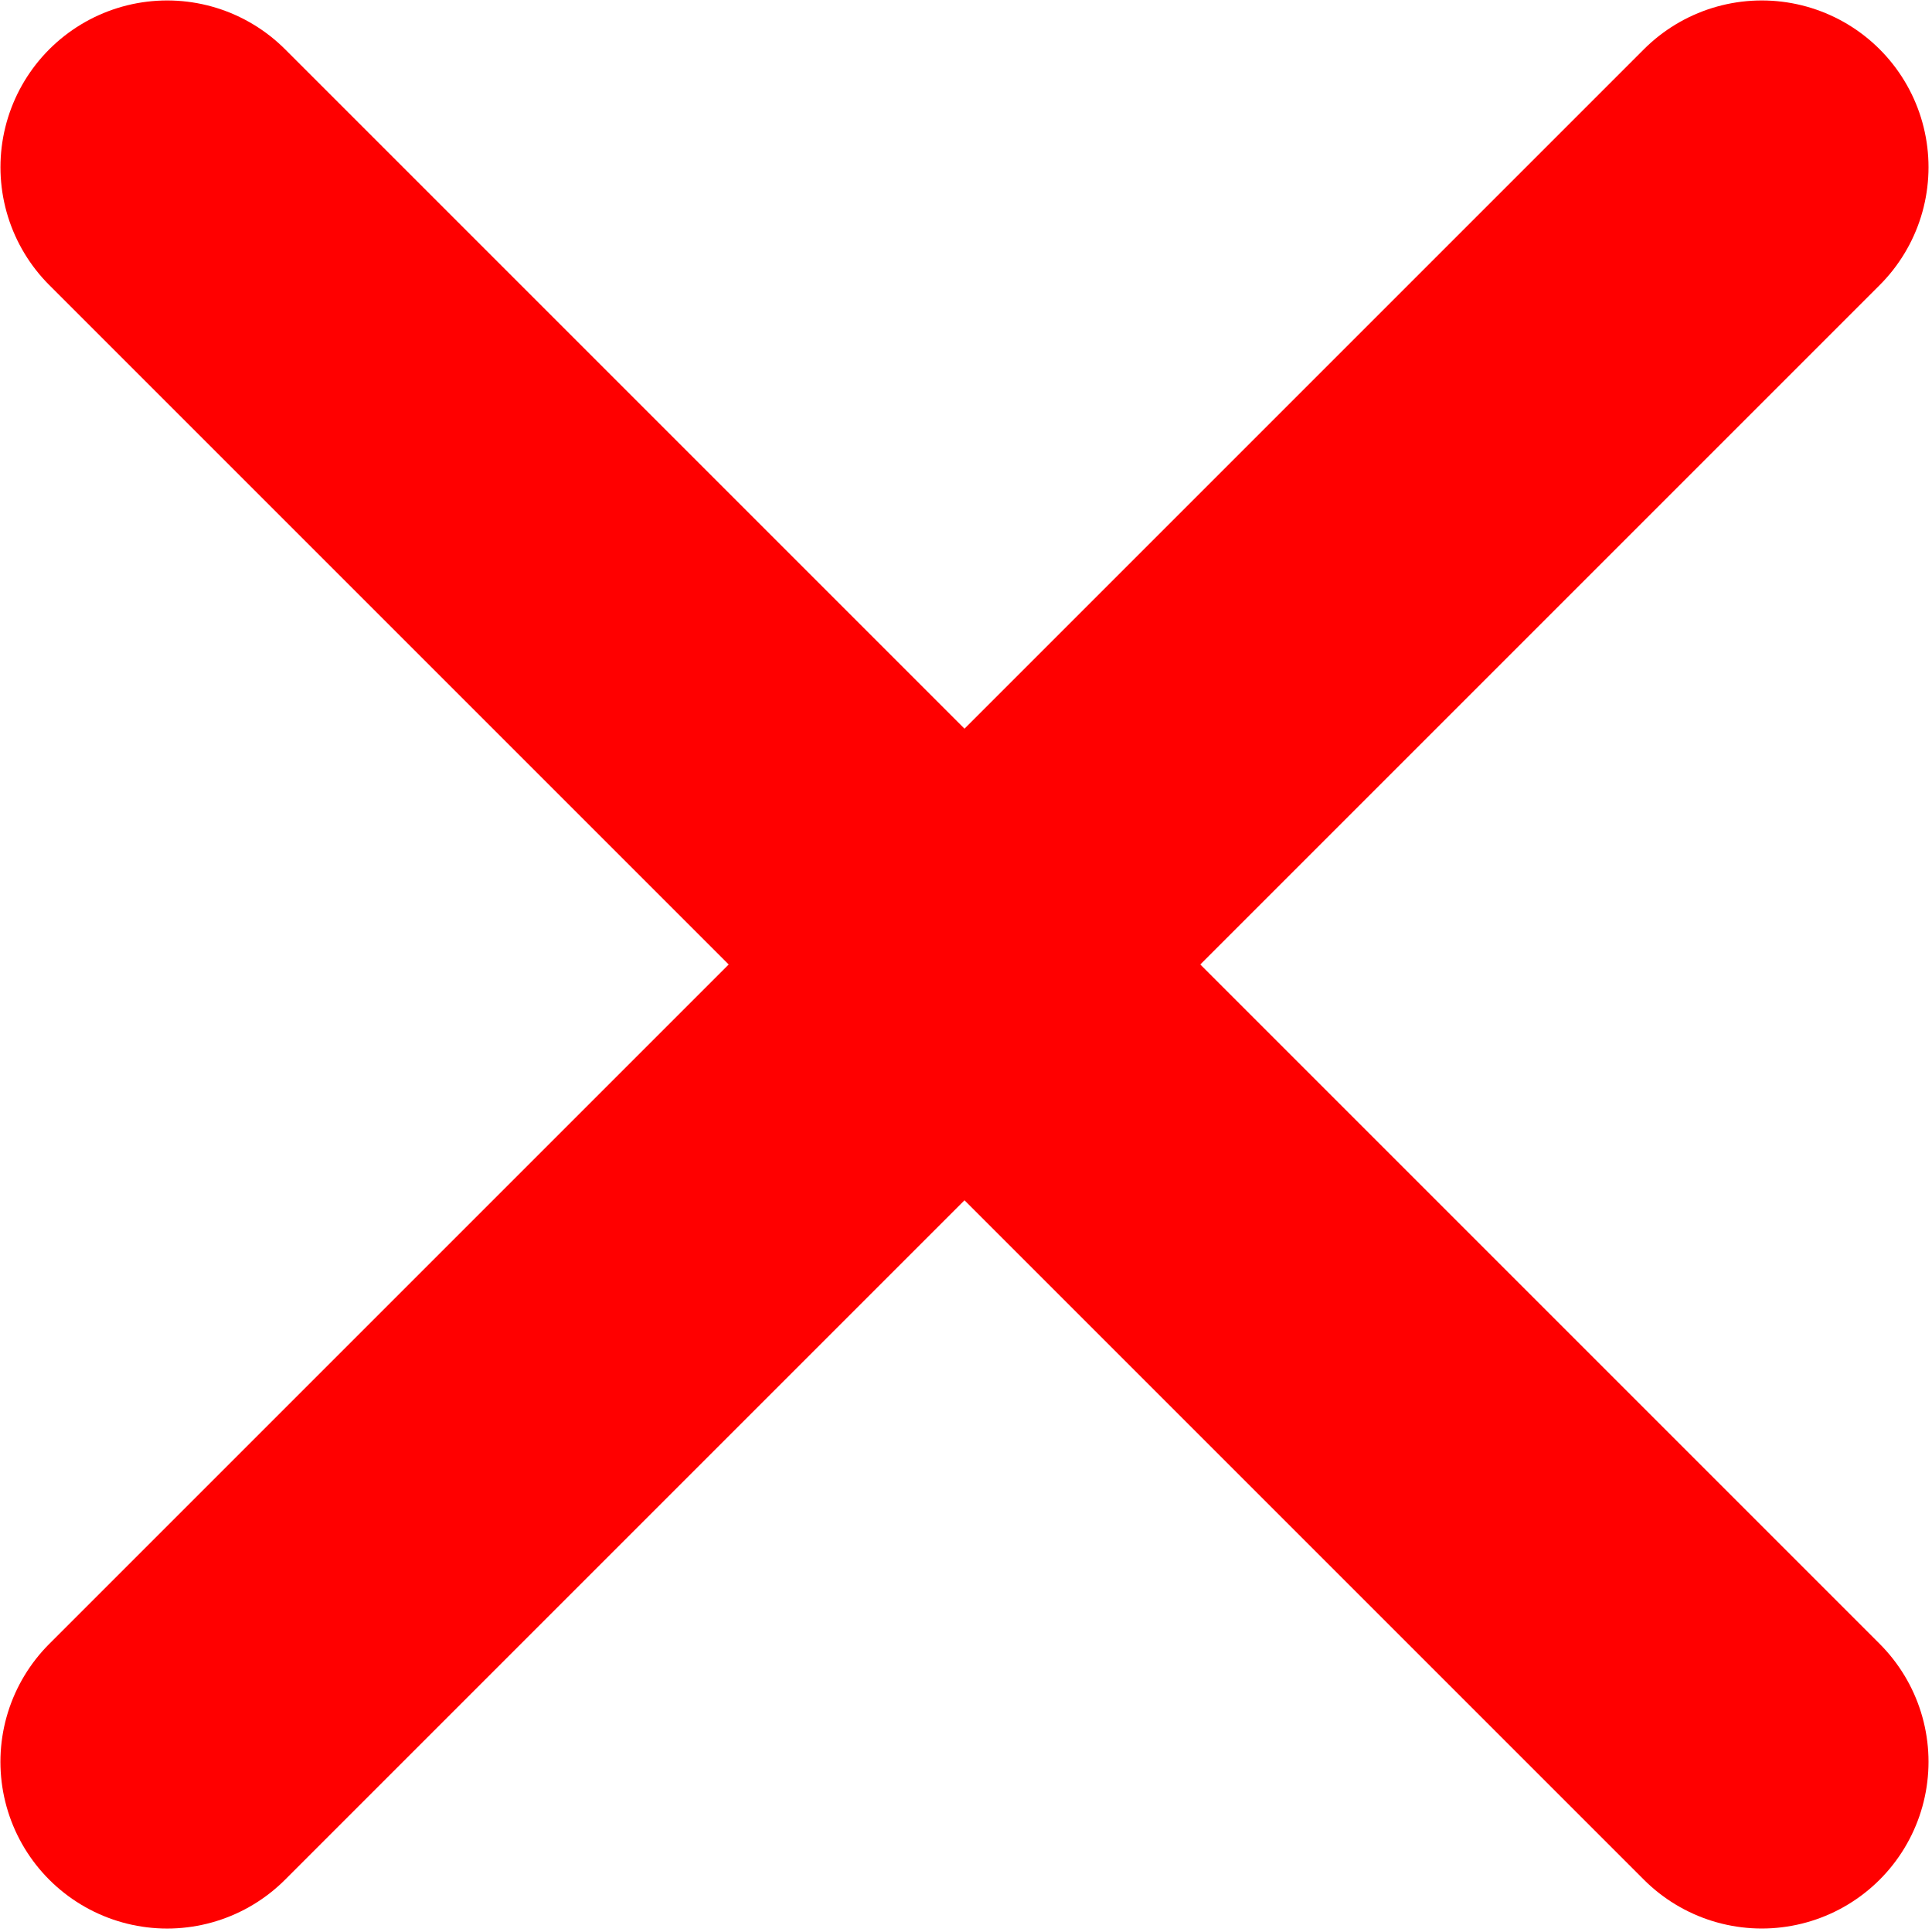 <svg width="312" height="312" xmlns="http://www.w3.org/2000/svg" xmlns:xlink="http://www.w3.org/1999/xlink" xml:space="preserve" overflow="hidden"><g transform="translate(-2015 -1252)"><path d="M2042 1279 2299.51 1536.51" stroke="#FF0000" stroke-width="53.854" stroke-linecap="round" stroke-miterlimit="8" fill="none" fill-rule="evenodd"/><path d="M0 0 257.515 257.515" stroke="#FF0000" stroke-width="53.854" stroke-linecap="round" stroke-miterlimit="8" fill="none" fill-rule="evenodd" transform="matrix(-1 0 0 1 2299.51 1279)"/></g></svg>